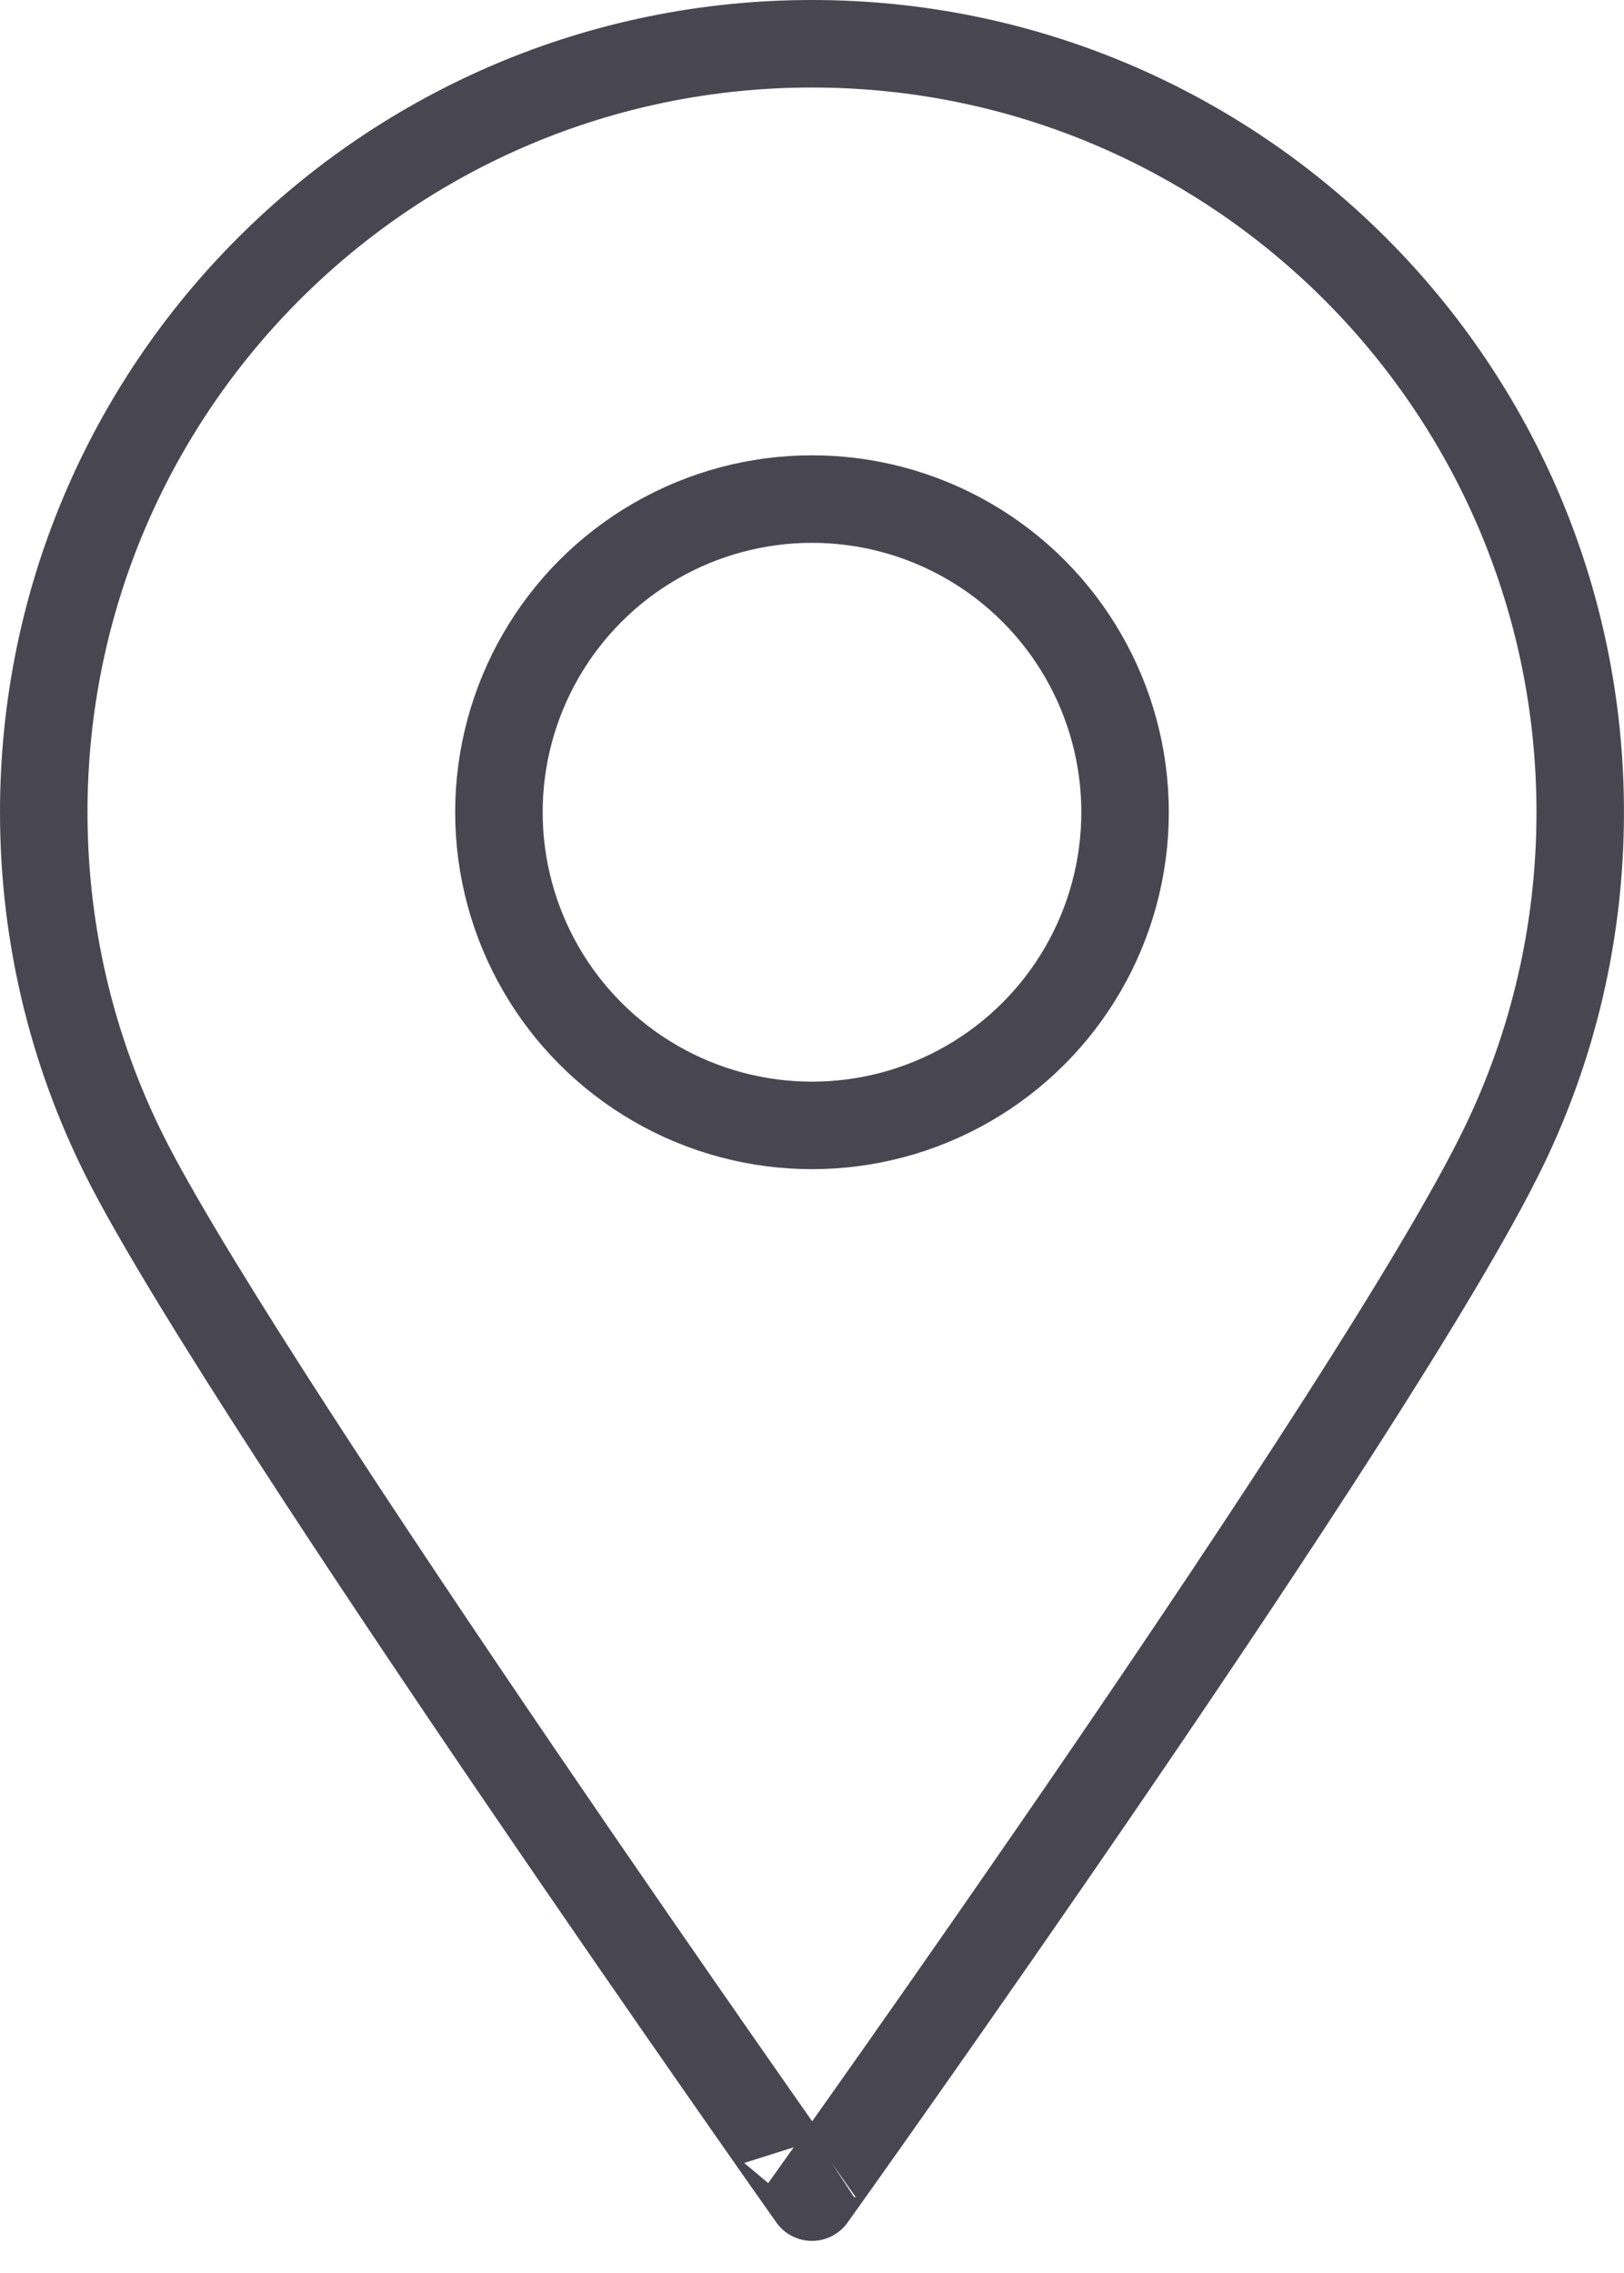 <?xml version="1.0" encoding="utf-8"?>
<!-- Generator: Adobe Illustrator 16.0.0, SVG Export Plug-In . SVG Version: 6.00 Build 0)  -->
<!DOCTYPE svg PUBLIC "-//W3C//DTD SVG 1.1//EN" "http://www.w3.org/Graphics/SVG/1.1/DTD/svg11.dtd">
<svg version="1.1" id="Layer_1" xmlns="http://www.w3.org/2000/svg" xmlns:xlink="http://www.w3.org/1999/xlink" x="0px" y="0px"
	 width="48.854px" height="68.347px" viewBox="0 0 48.854 68.347" enable-background="new 0 0 48.854 68.347" xml:space="preserve">
<g>
	<defs>
		<rect id="SVGID_1_" width="48.853" height="68.347"/>
	</defs>
	<clipPath id="SVGID_2_">
		<use xlink:href="#SVGID_1_"  overflow="visible"/>
	</clipPath>
	
		<path clip-path="url(#SVGID_2_)" fill="none" stroke="#484751" stroke-width="2.632" stroke-linecap="square" stroke-miterlimit="10" d="
		M47.537,24.427c0,3.617-0.831,7.04-2.313,10.087c-3.746,7.708-20.798,31.561-20.798,31.561S7.78,42.493,3.925,35.103
		c-1.667-3.193-2.609-6.826-2.609-10.676c0-12.764,10.347-23.111,23.11-23.111S47.537,11.663,47.537,24.427z"/>
	
		<circle clip-path="url(#SVGID_2_)" fill="none" stroke="#484751" stroke-width="2.632" stroke-linecap="square" stroke-miterlimit="10" cx="24.427" cy="24.427" r="9.418"/>
</g>
</svg>

